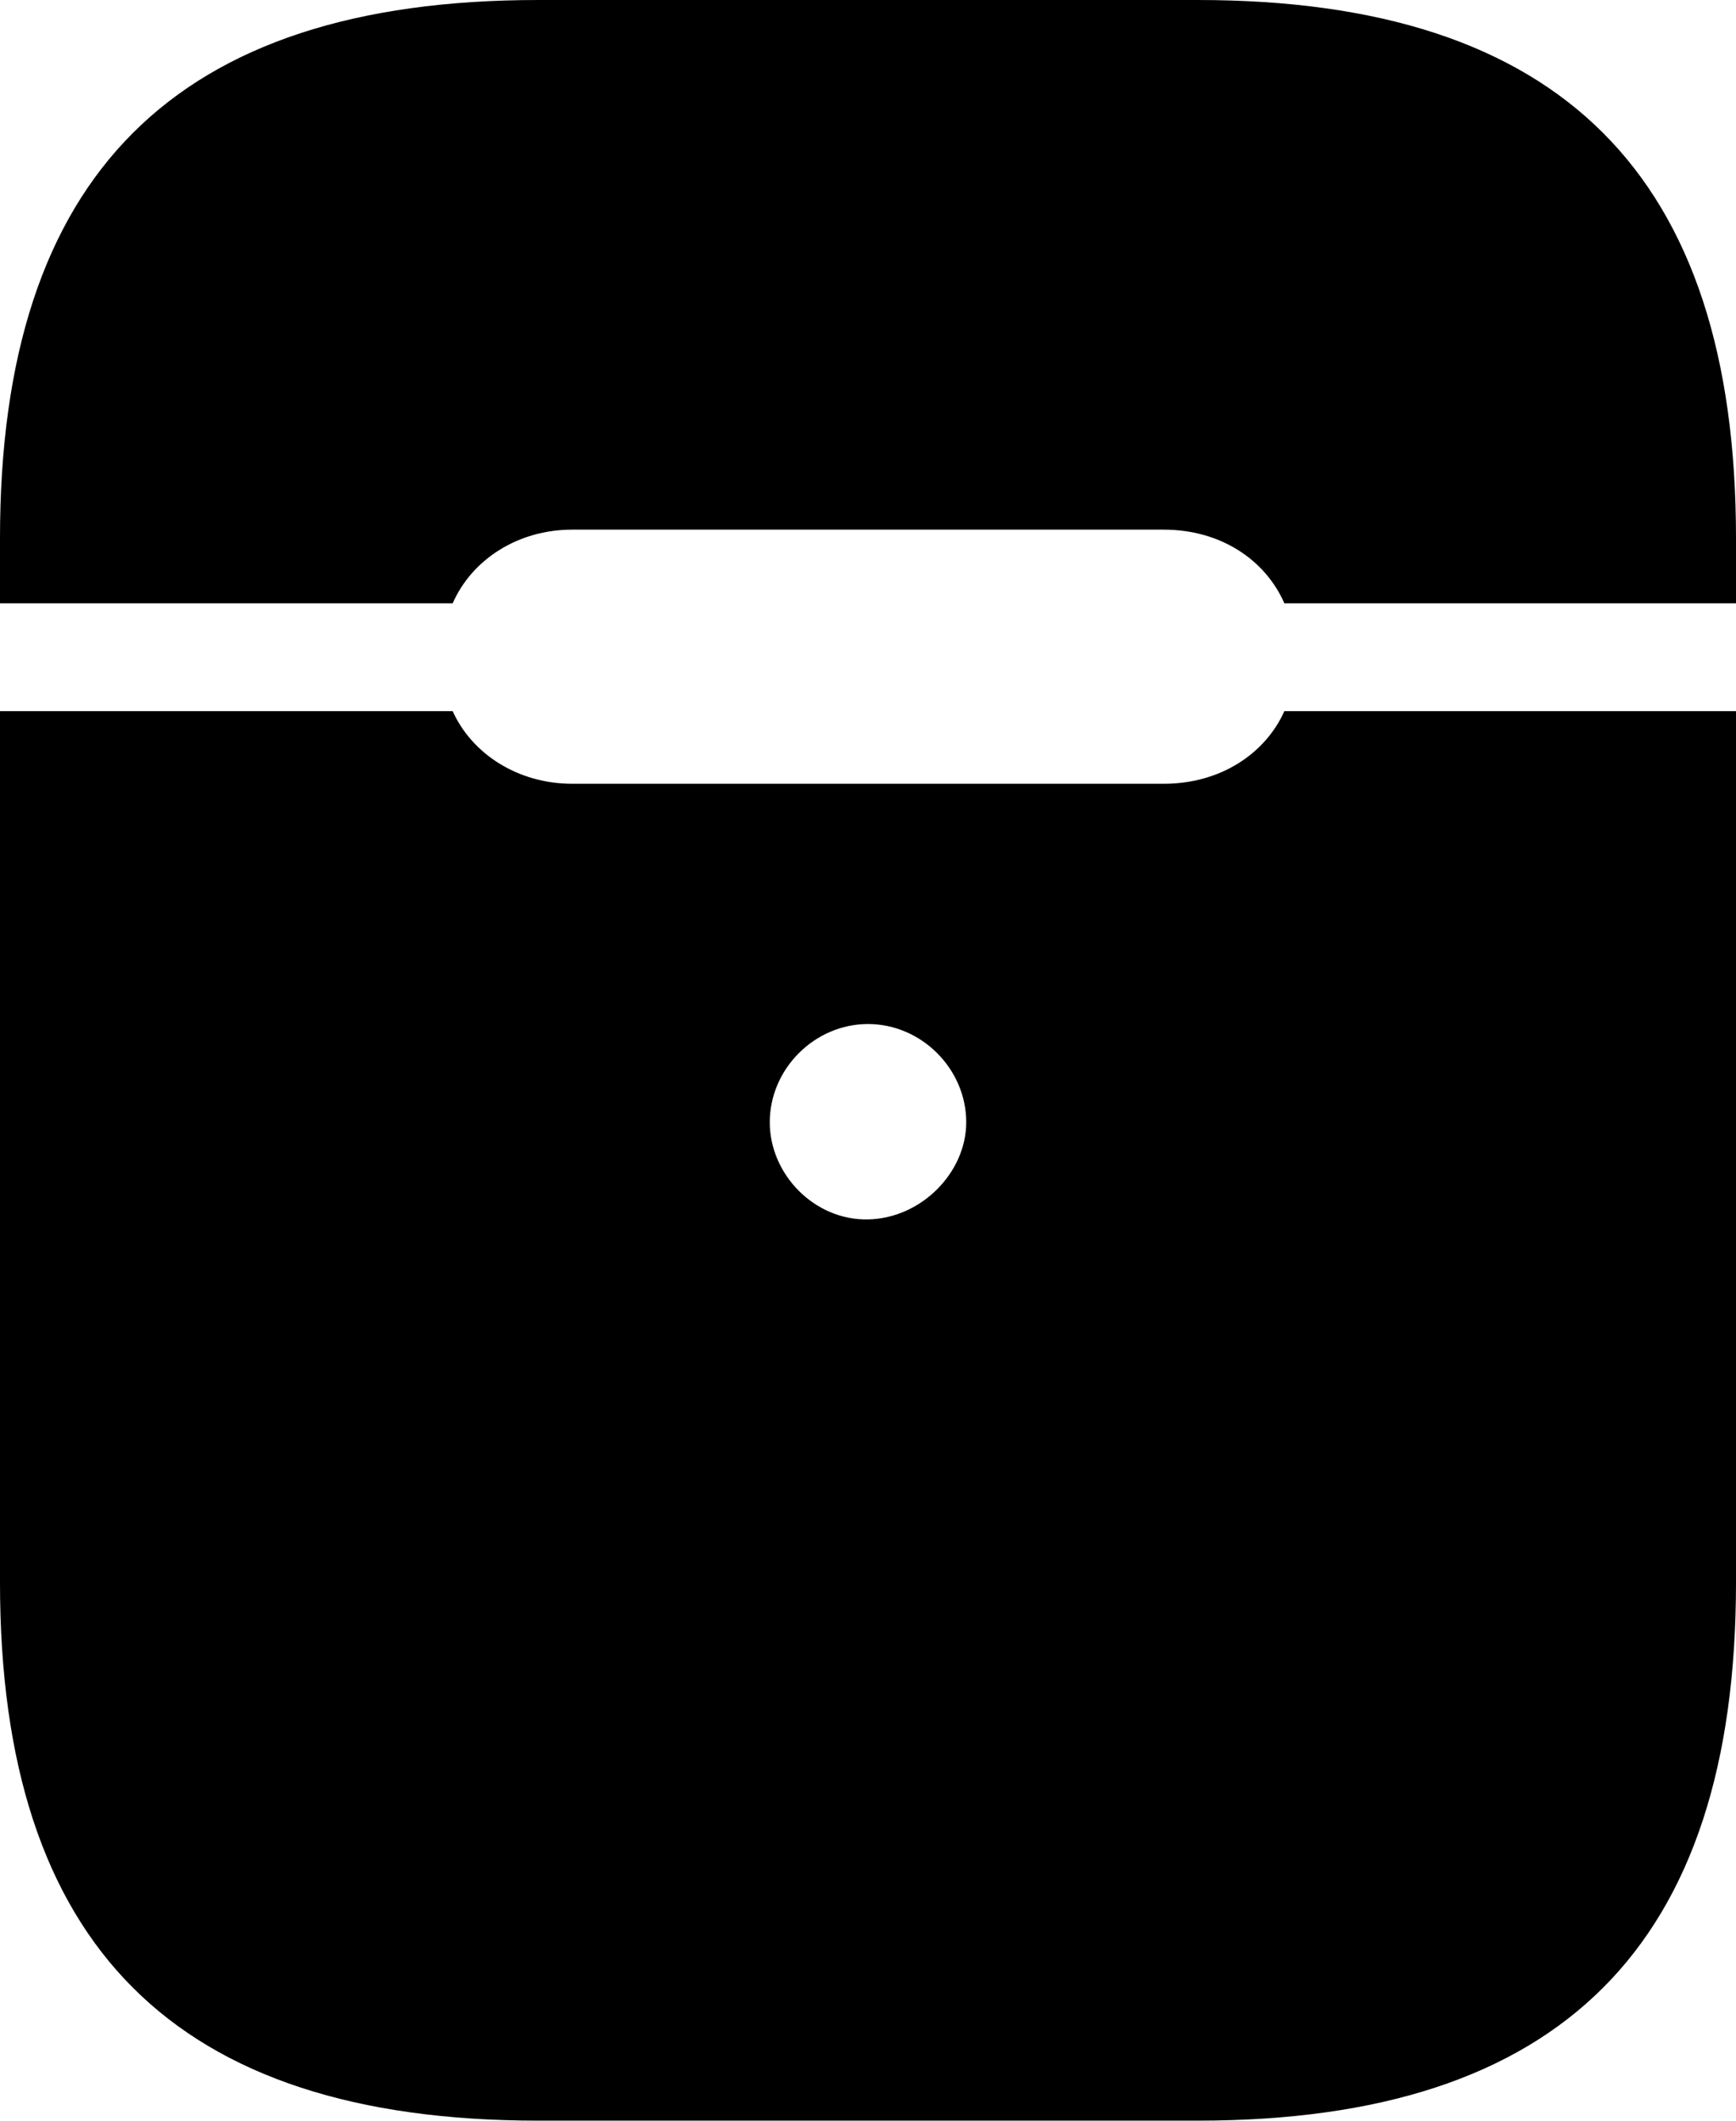 <?xml version="1.0" encoding="UTF-8" standalone="no"?>
<svg xmlns="http://www.w3.org/2000/svg"
     width="793.945" height="969.727"
     viewBox="0 0 793.945 969.727"
     fill="currentColor">
  <path d="M-0.002 275.882H207.028C215.818 255.862 236.818 242.192 261.718 242.192H532.228C558.108 242.192 578.618 255.862 587.398 275.882H793.948V246.092C793.948 80.082 713.868 0.002 547.848 0.002H246.098C80.078 0.002 -0.002 80.082 -0.002 246.092ZM246.098 969.722H547.848C713.868 969.722 793.948 889.652 793.948 723.632V325.192H587.398C578.618 344.722 558.108 358.402 532.228 358.402H261.718C236.818 358.402 215.818 344.722 207.028 325.192H-0.002V723.632C-0.002 889.652 80.078 969.722 246.098 969.722ZM396.968 557.612C372.558 558.102 352.048 537.112 352.048 513.182C352.048 488.772 372.558 468.262 396.968 468.262C421.388 468.262 441.898 488.772 441.898 513.182C441.898 536.132 421.388 557.132 396.968 557.612Z"/>
</svg>